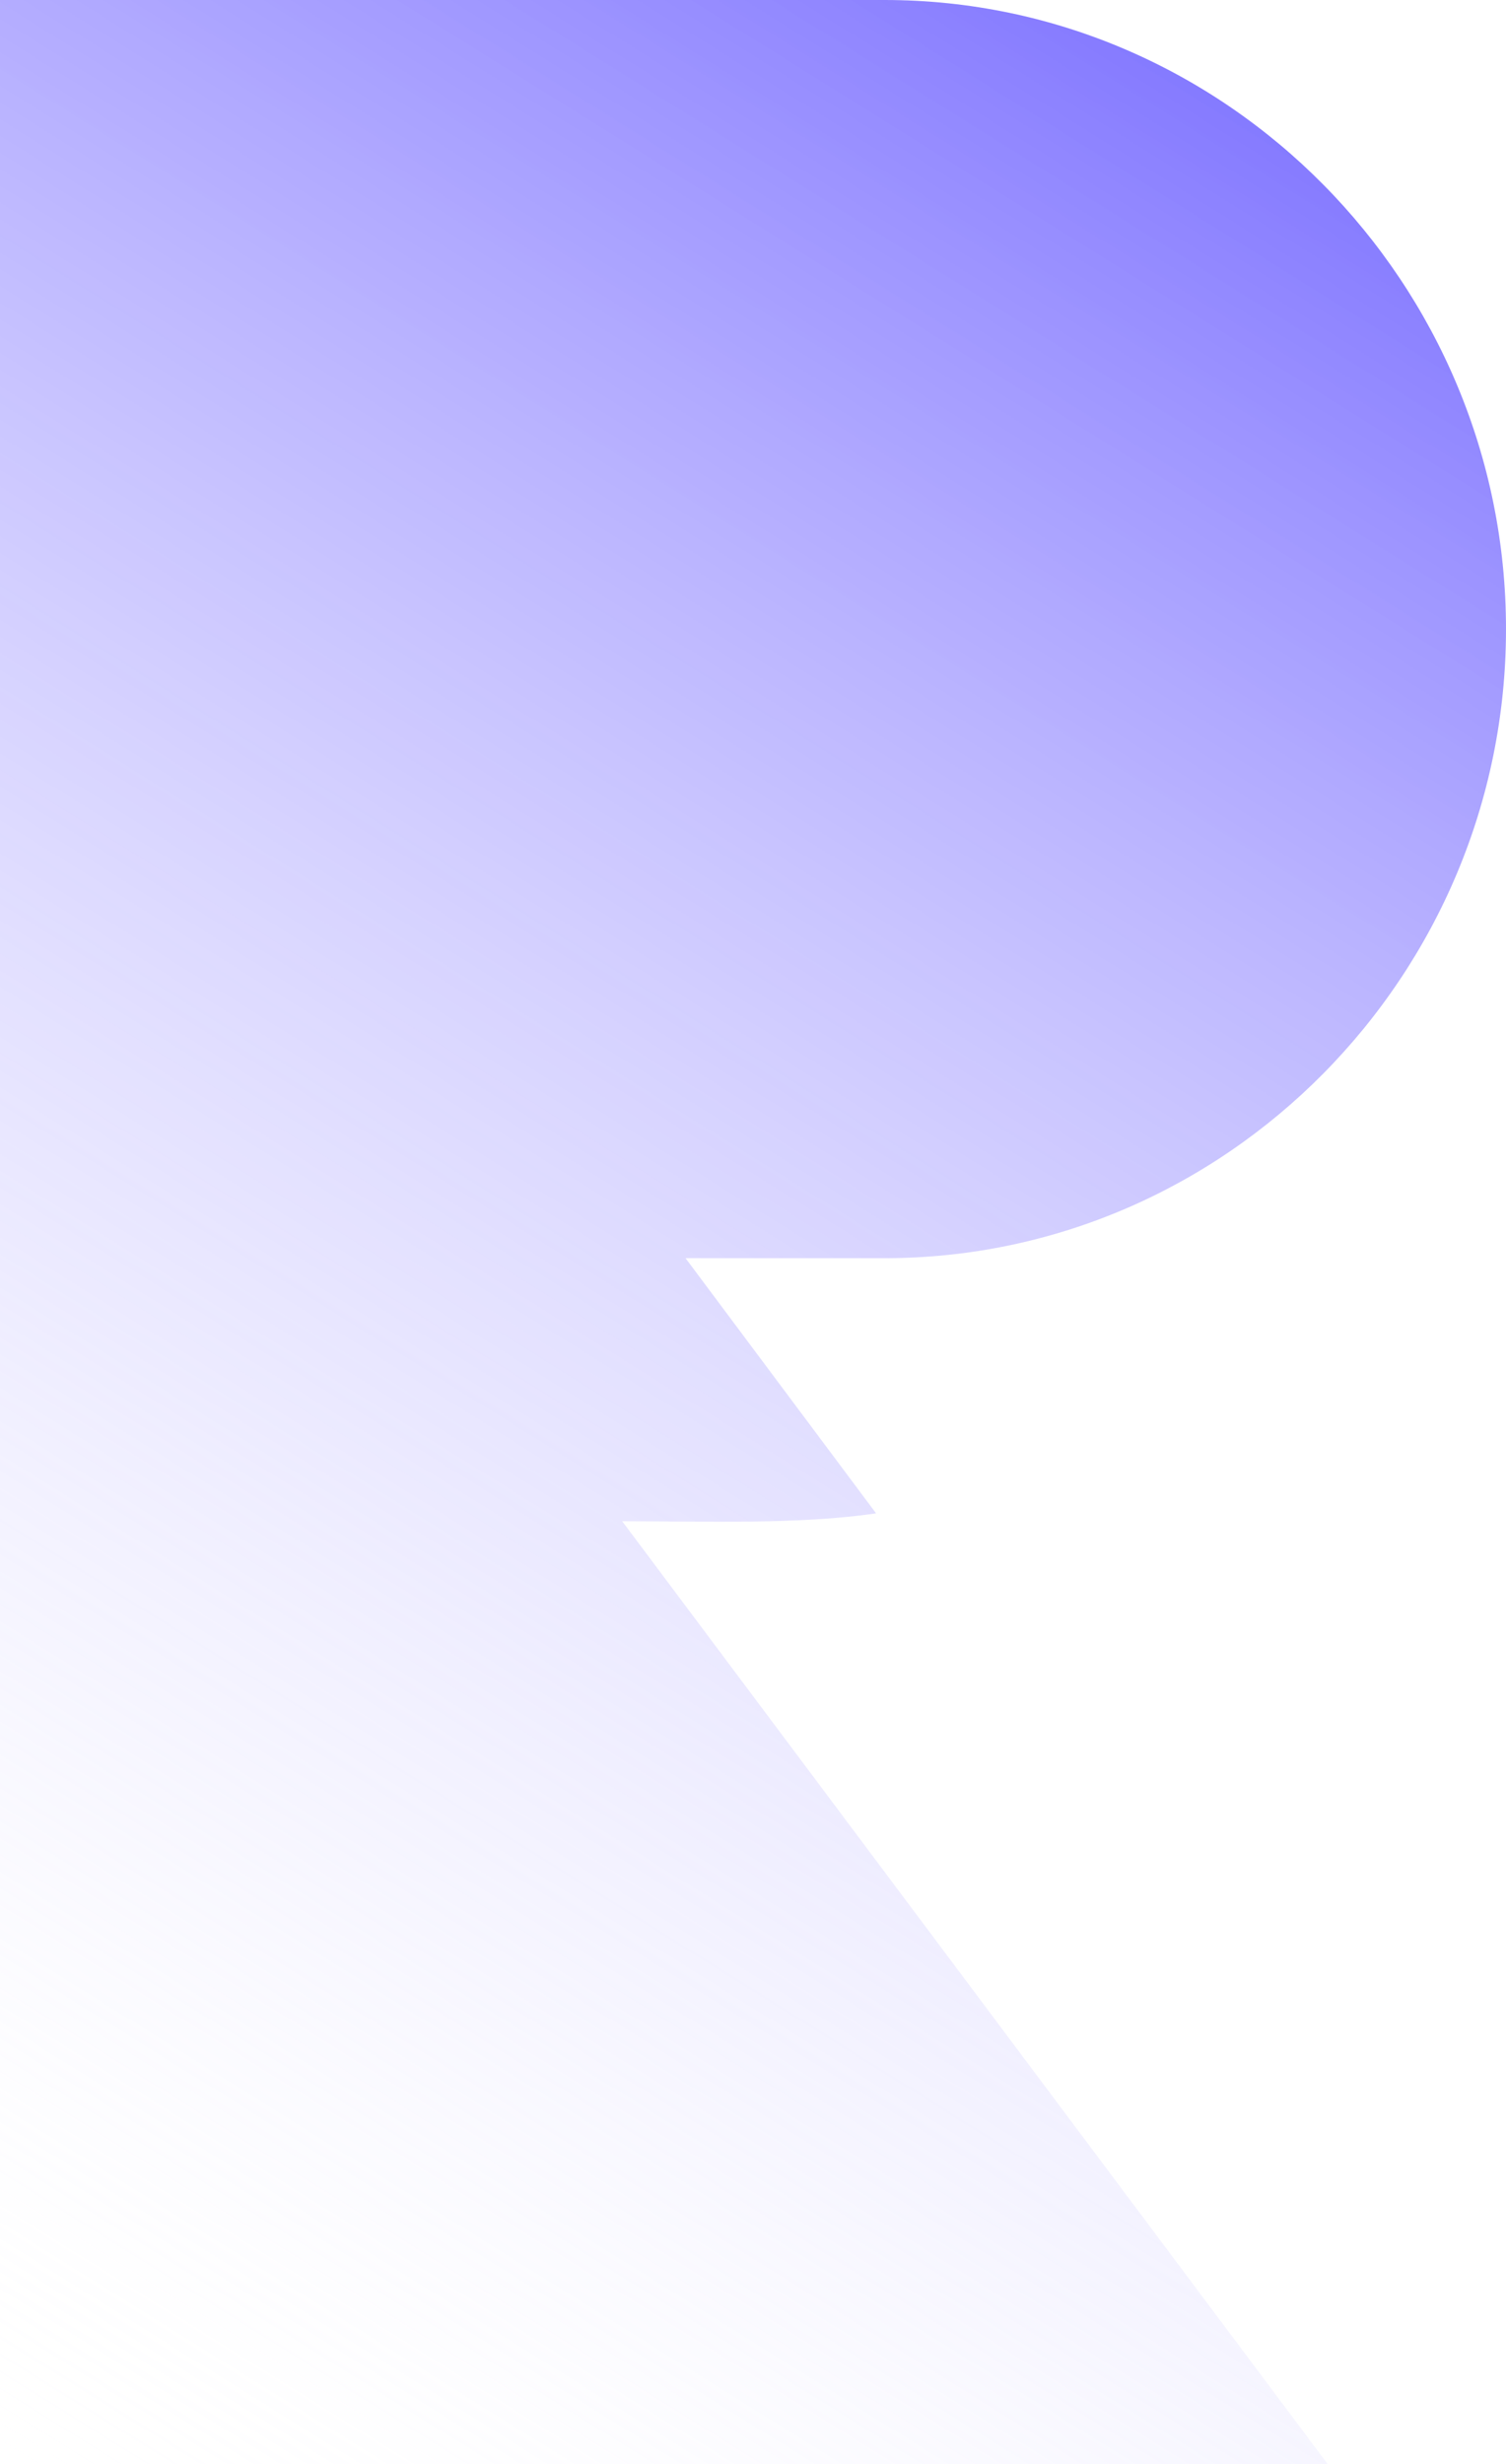 <svg width="269" height="440" viewBox="0 0 269 440" fill="none" xmlns="http://www.w3.org/2000/svg">
<path fill-rule="evenodd" clip-rule="evenodd" d="M0 236.342V440H237.153L111.135 271.633C125.397 271.633 142.743 272.269 156.481 270.224L122.452 224.664H158.009C219.056 224.664 269 174.116 269 112.331C269 50.548 219.056 0 158.009 0H0V236.342Z" fill="url(#paint0_linear_77_315)" fill-opacity="0.8"/>
<defs>
<linearGradient id="paint0_linear_77_315" x1="269" y1="0" x2="-4.155" y2="437.405" gradientUnits="userSpaceOnUse">
<stop stop-color="#4A3AFF"/>
<stop offset="1" stop-color="white" stop-opacity="0"/>
</linearGradient>
</defs>
</svg>

